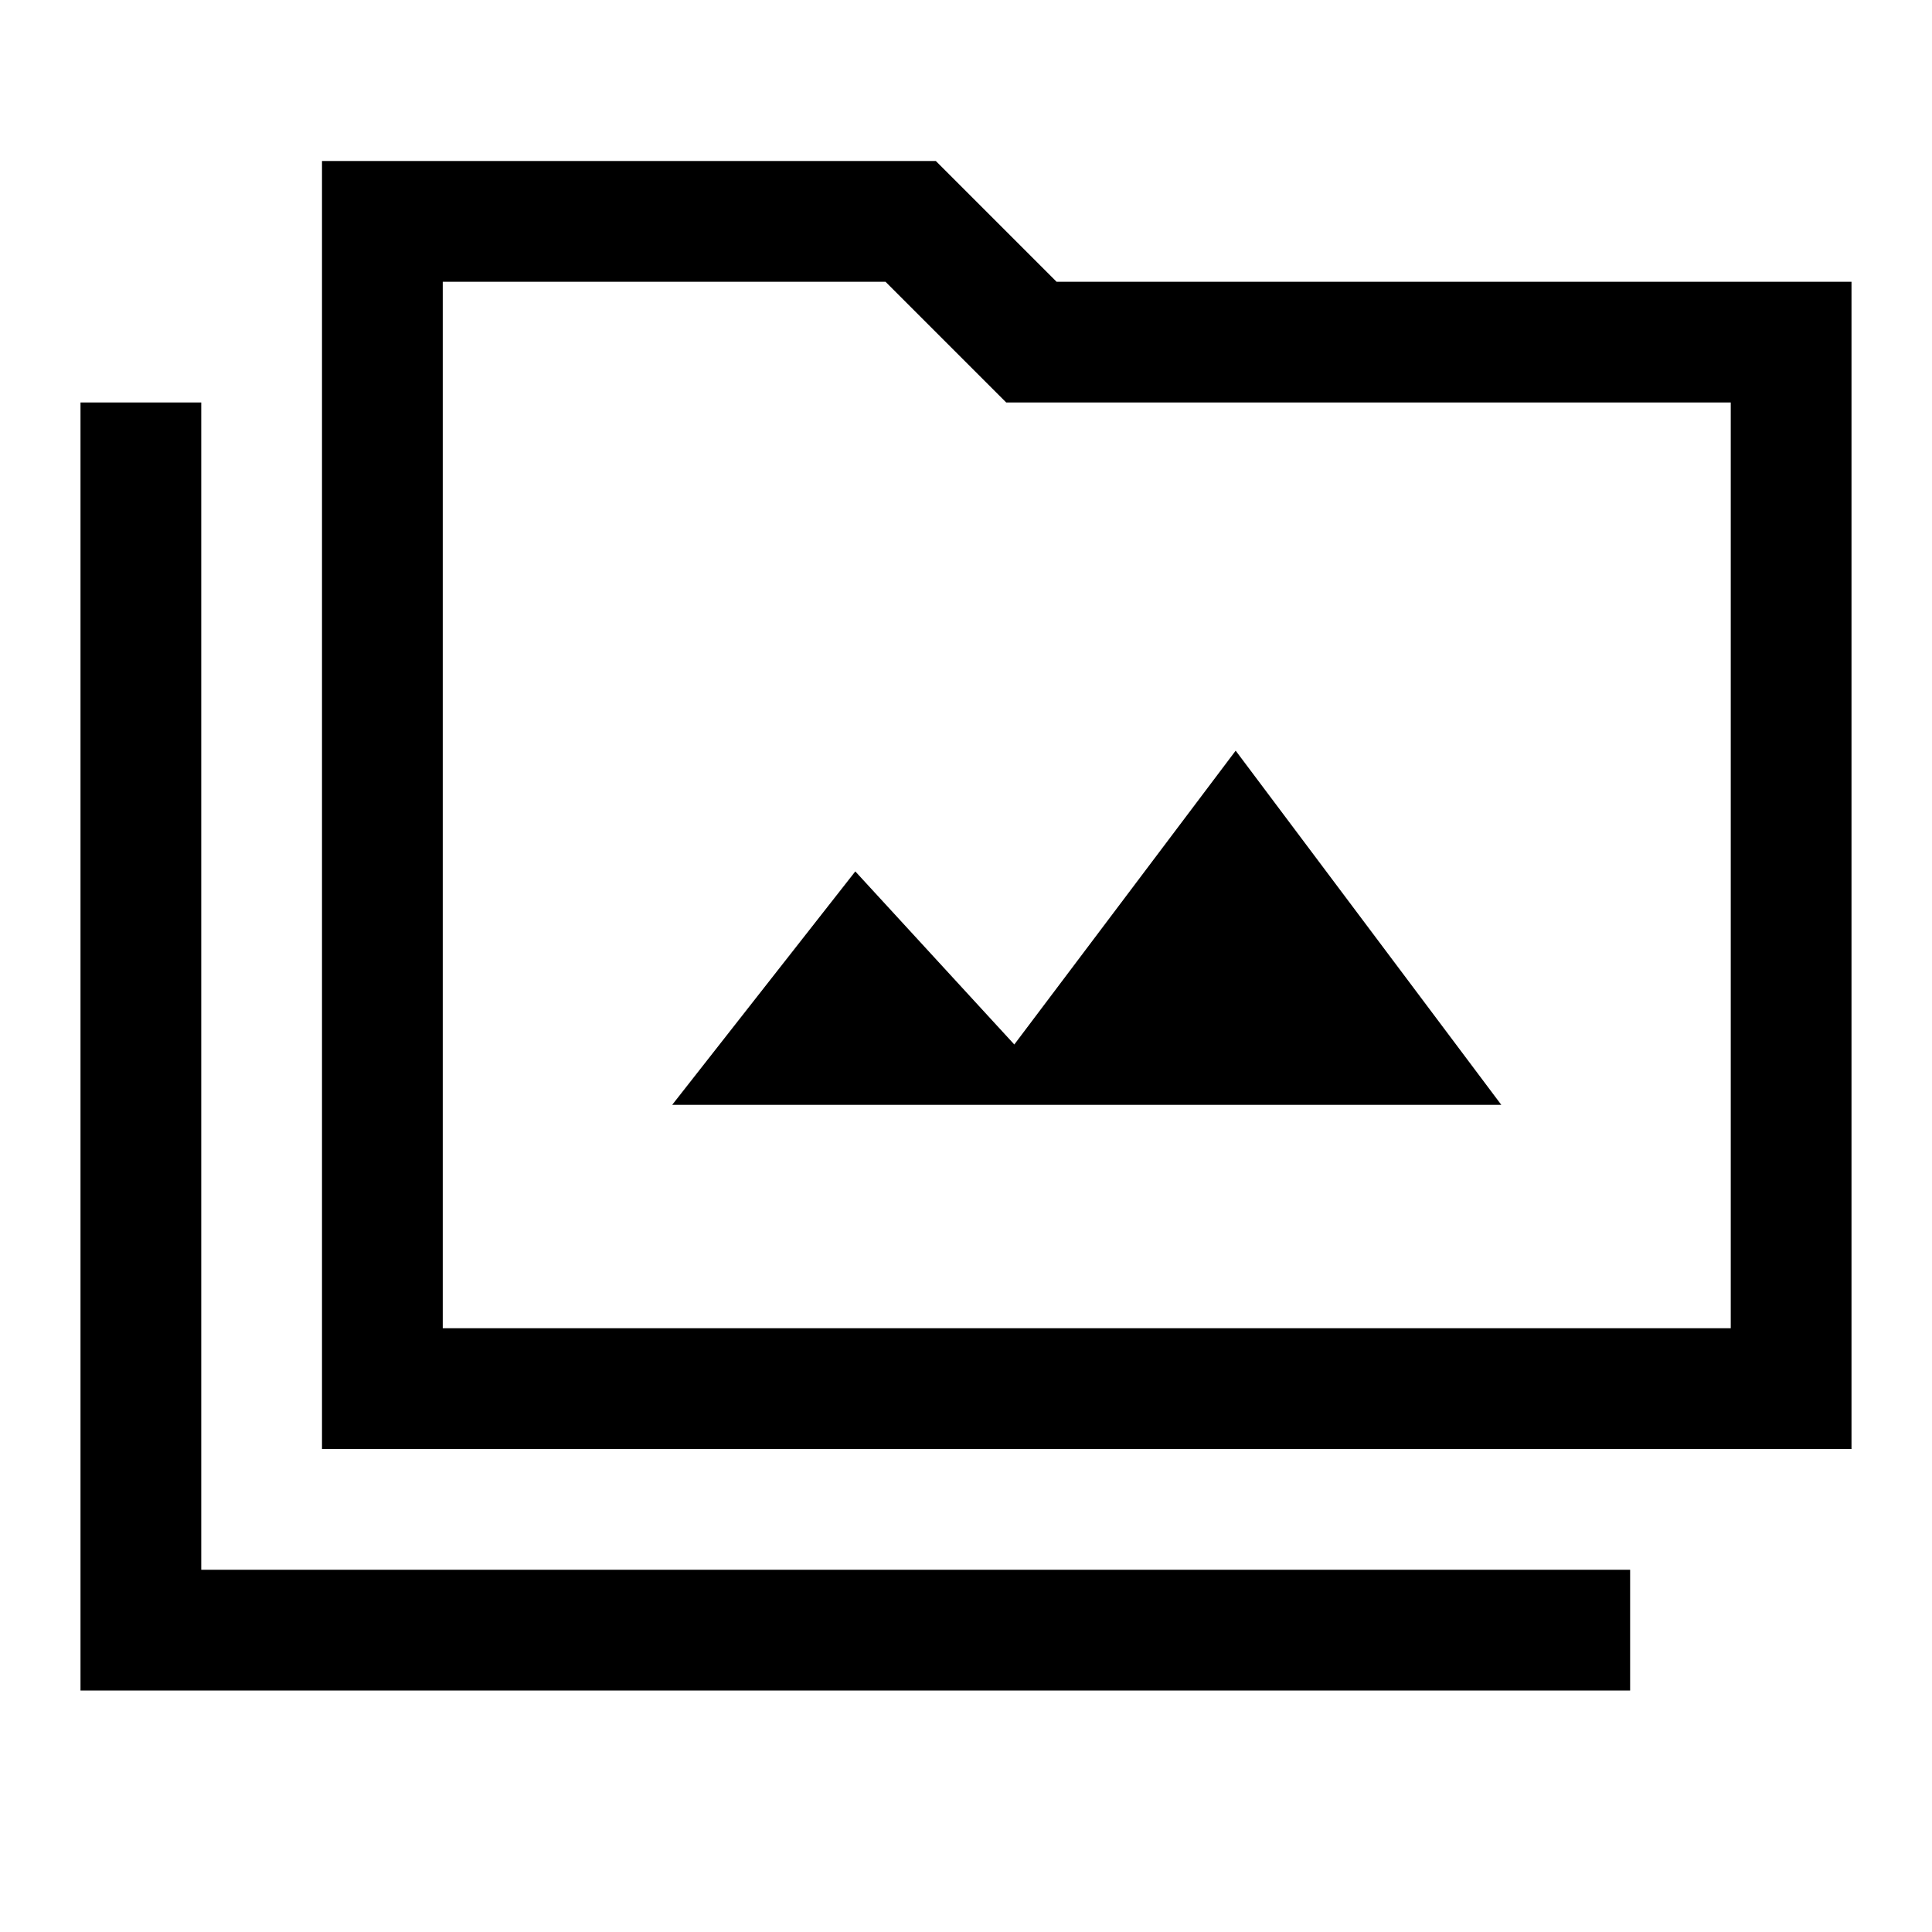 <svg xmlns="http://www.w3.org/2000/svg" width="48" height="48" viewBox="0 -960 960 960"><path d="M160-240v-640h305l60 60h395v580H160Zm60-60h640v-460H500l-60-60H220v520ZM40-120v-640h60v580h710v60H40Zm294-291h412L614-587 504-441l-79-86-91 116ZM220-300v-520 520Z"/></svg>